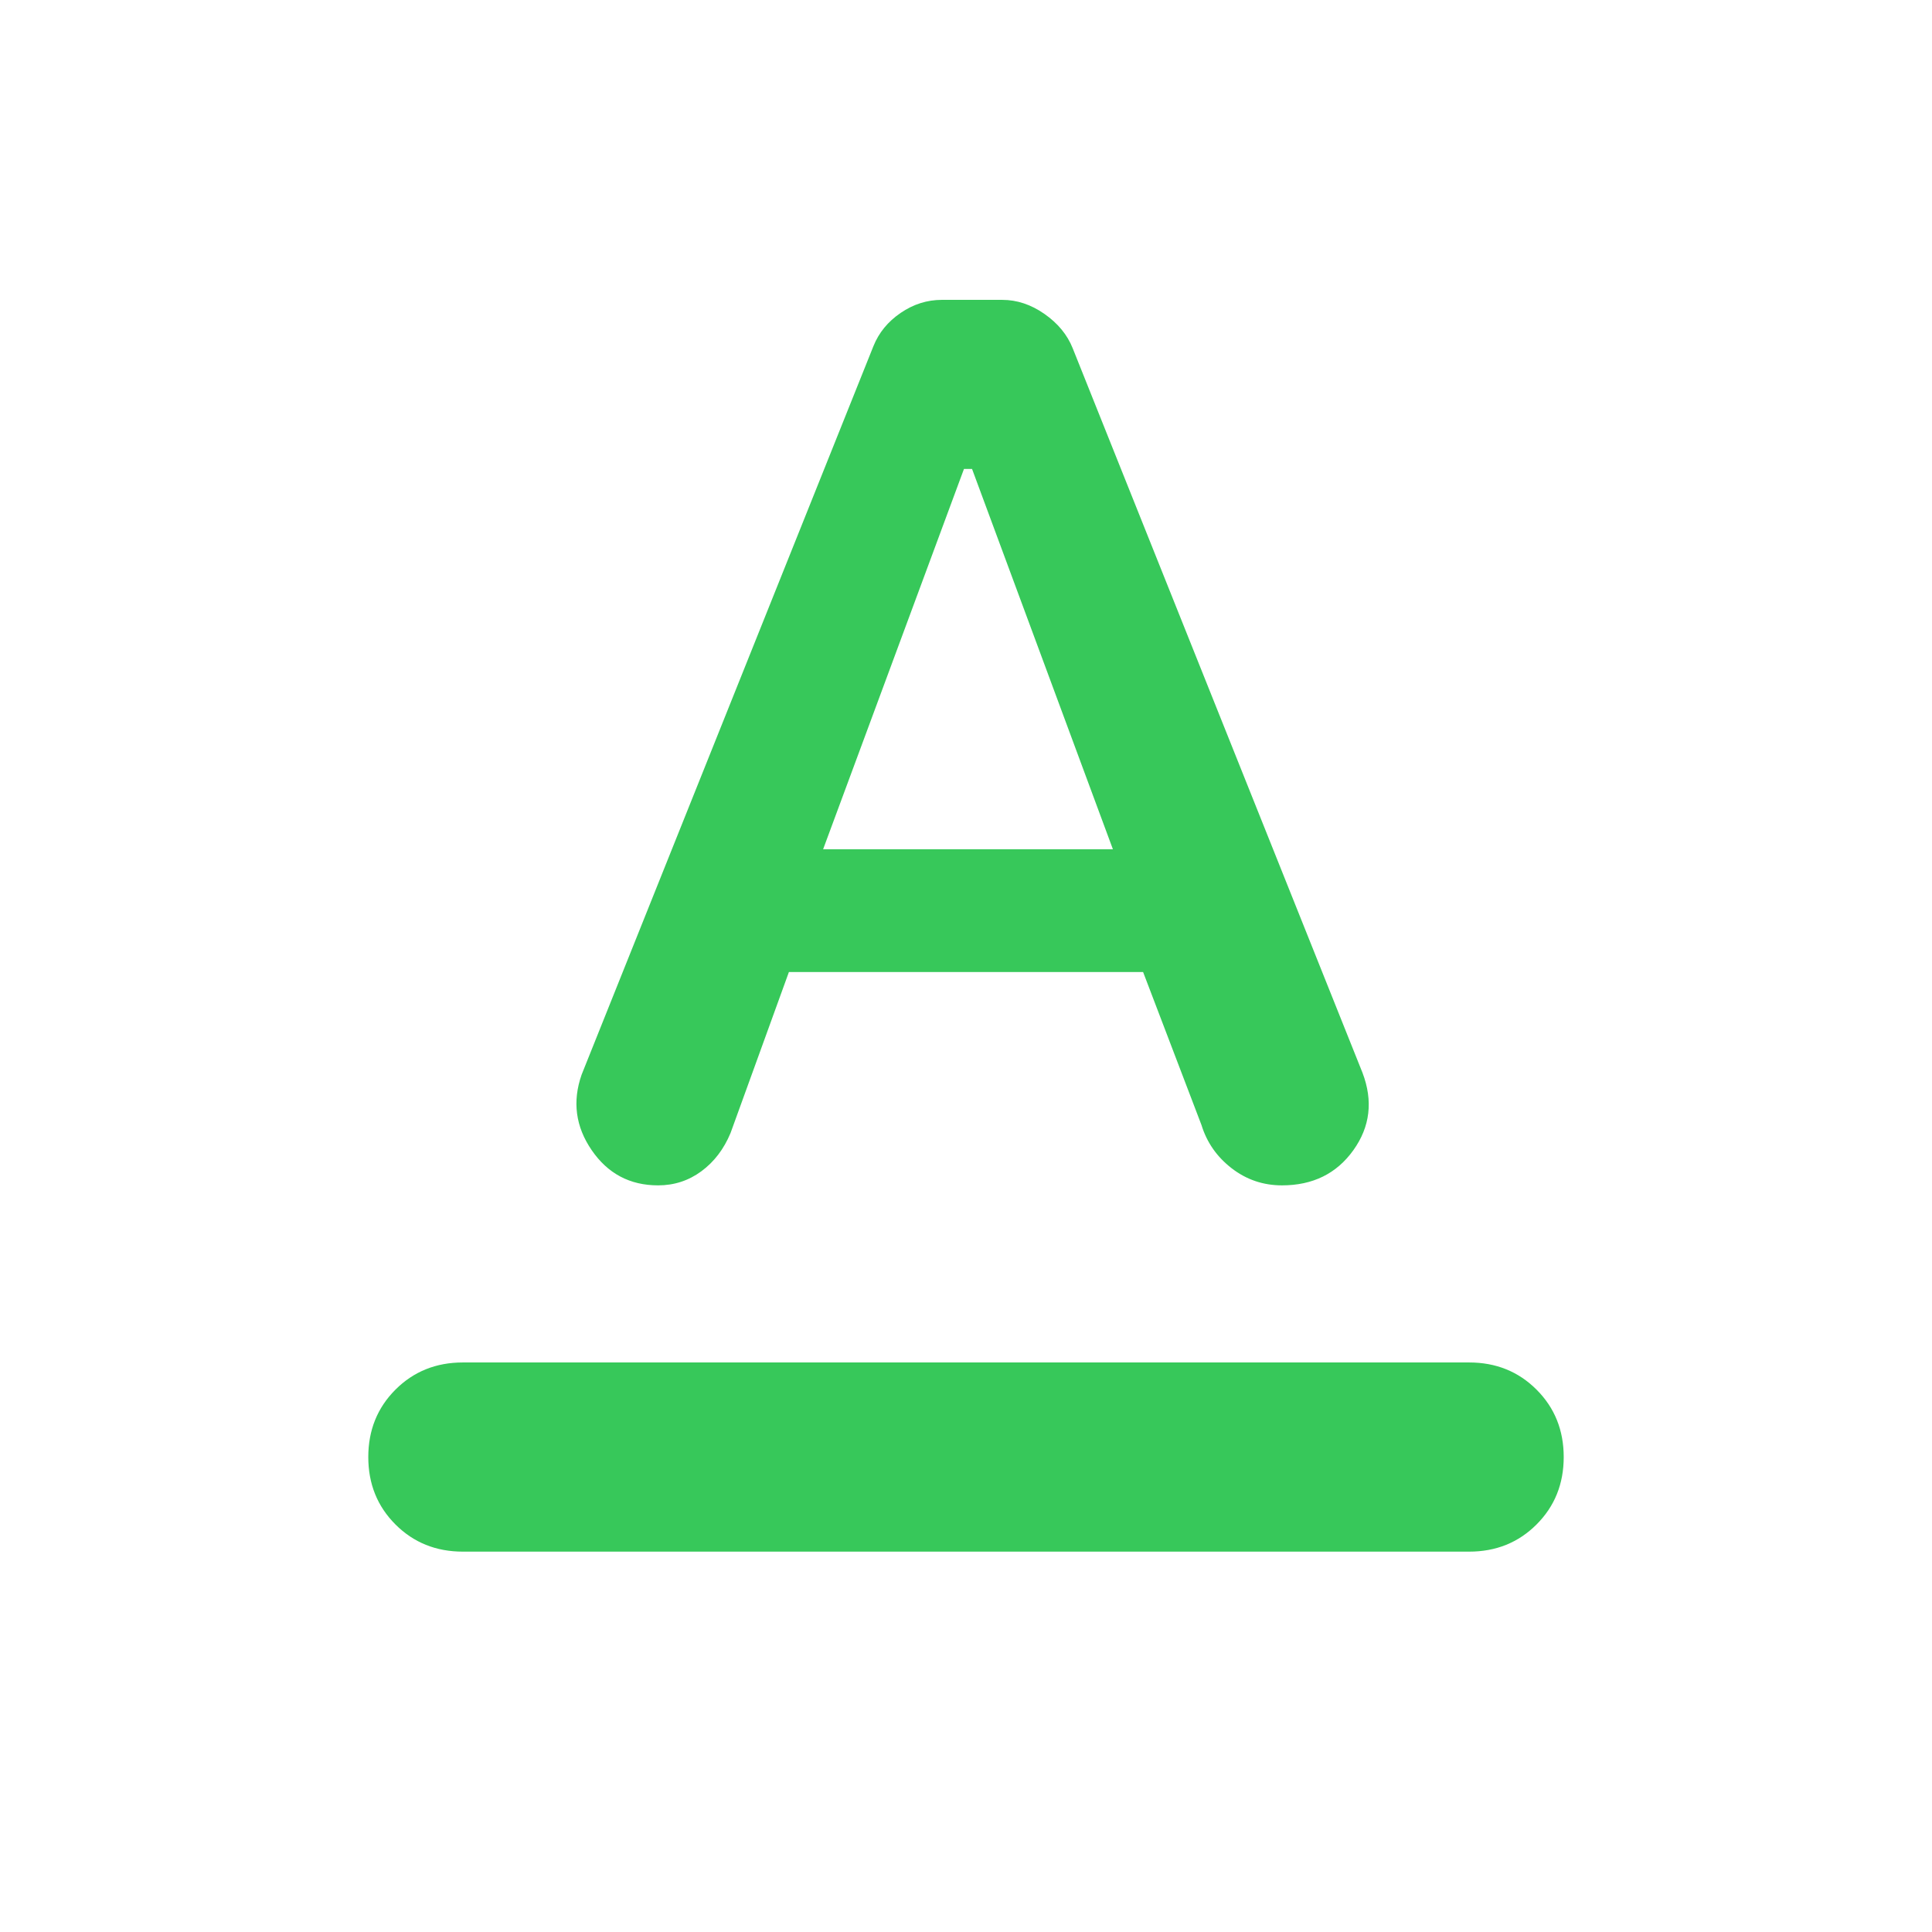 <svg xmlns="http://www.w3.org/2000/svg" height="48" viewBox="0 -960 960 960" width="48"><path fill="rgb(55, 200, 90)" d="M230-189q-20 0-33.5-13.5T183-236q0-20 13.5-33.5T230-283h500q20 0 33.5 13.5T777-236q0 20-13.5 33.5T730-189H230Zm59-237 145-362q4-10 13.5-16.5T468-811h30q11 0 21 7t14 17l144 360q8 21-4.5 38.5T637-371q-14 0-25-8.5T597-401l-29-76H392l-29 80q-5 12-14.5 19t-21.5 7q-21 0-33-17.5t-5-37.5Zm120-112h144l-70-189h-4l-70 189Z"/></svg>